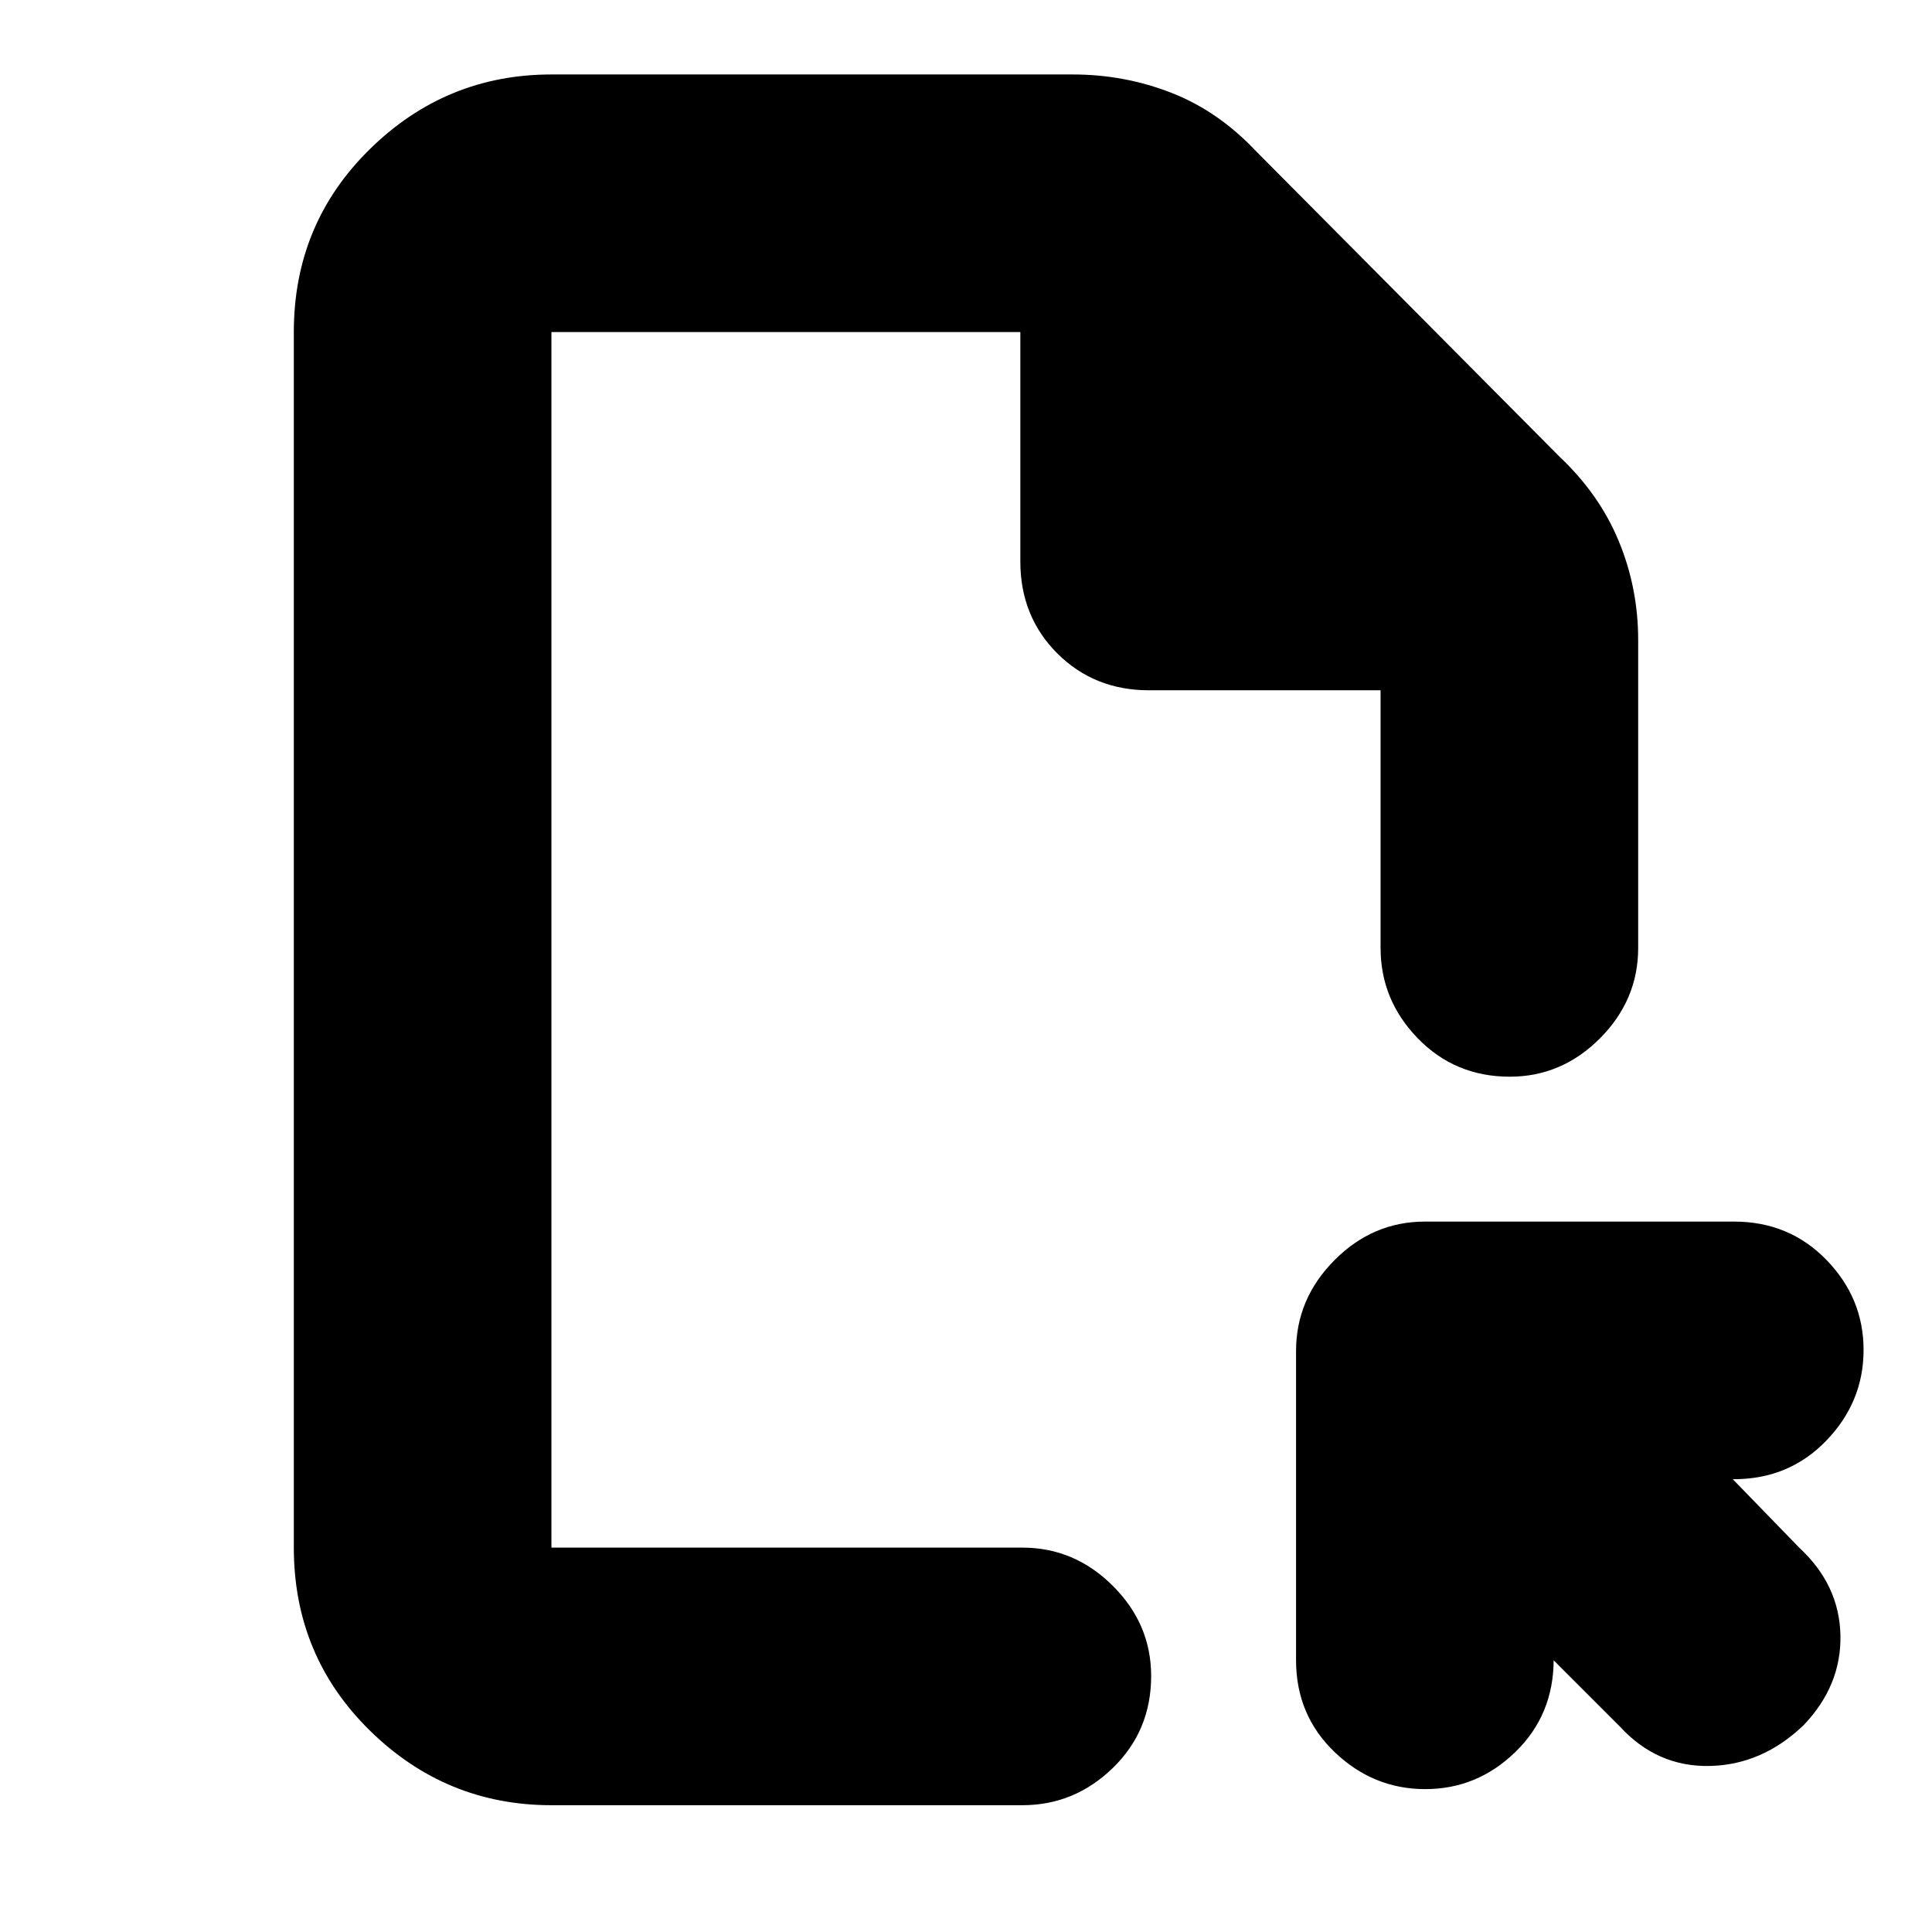 <svg xmlns="http://www.w3.org/2000/svg" height="20" viewBox="0 -960 960 960" width="20"><path d="M274-63q-52.43 0-90.21-37.09Q146-137.18 146-191v-604q0-53.83 37.79-90.91Q221.57-923 274-923h259q25.7 0 48.98 9.09Q605.27-904.83 624-885l151 152q19.83 18.73 29.41 42.02Q814-667.7 814-642v153q0 25.9-18.99 44.95Q776.02-425 750.21-425q-27.21 0-45.71-19.05T686-489v-128H571q-27.3 0-45.65-18.35Q507-653.7 507-681v-114H274v604h234q25.9 0 44.95 18.99Q572-153.02 572-127.21q0 27.21-19.05 45.71T508-63H274Zm498-72v-.4q0 27.47-18.99 45.93Q734.02-71 708.21-71T663.2-89.37Q644-107.73 644-135.06v-153.61q0-25.93 19.07-45.13 19.06-19.2 44.99-19.2h153.61q27.33 0 45.83 18.99t18.5 44.8q0 25.81-18.48 45.01T861.56-225H861l33 34q20 18.5 20.5 43.57.5 25.06-18.38 44.75Q875.52-83 849.46-82.5 823.4-82 805-102l-33-33Zm-498-56v-604 604Z"/></svg>